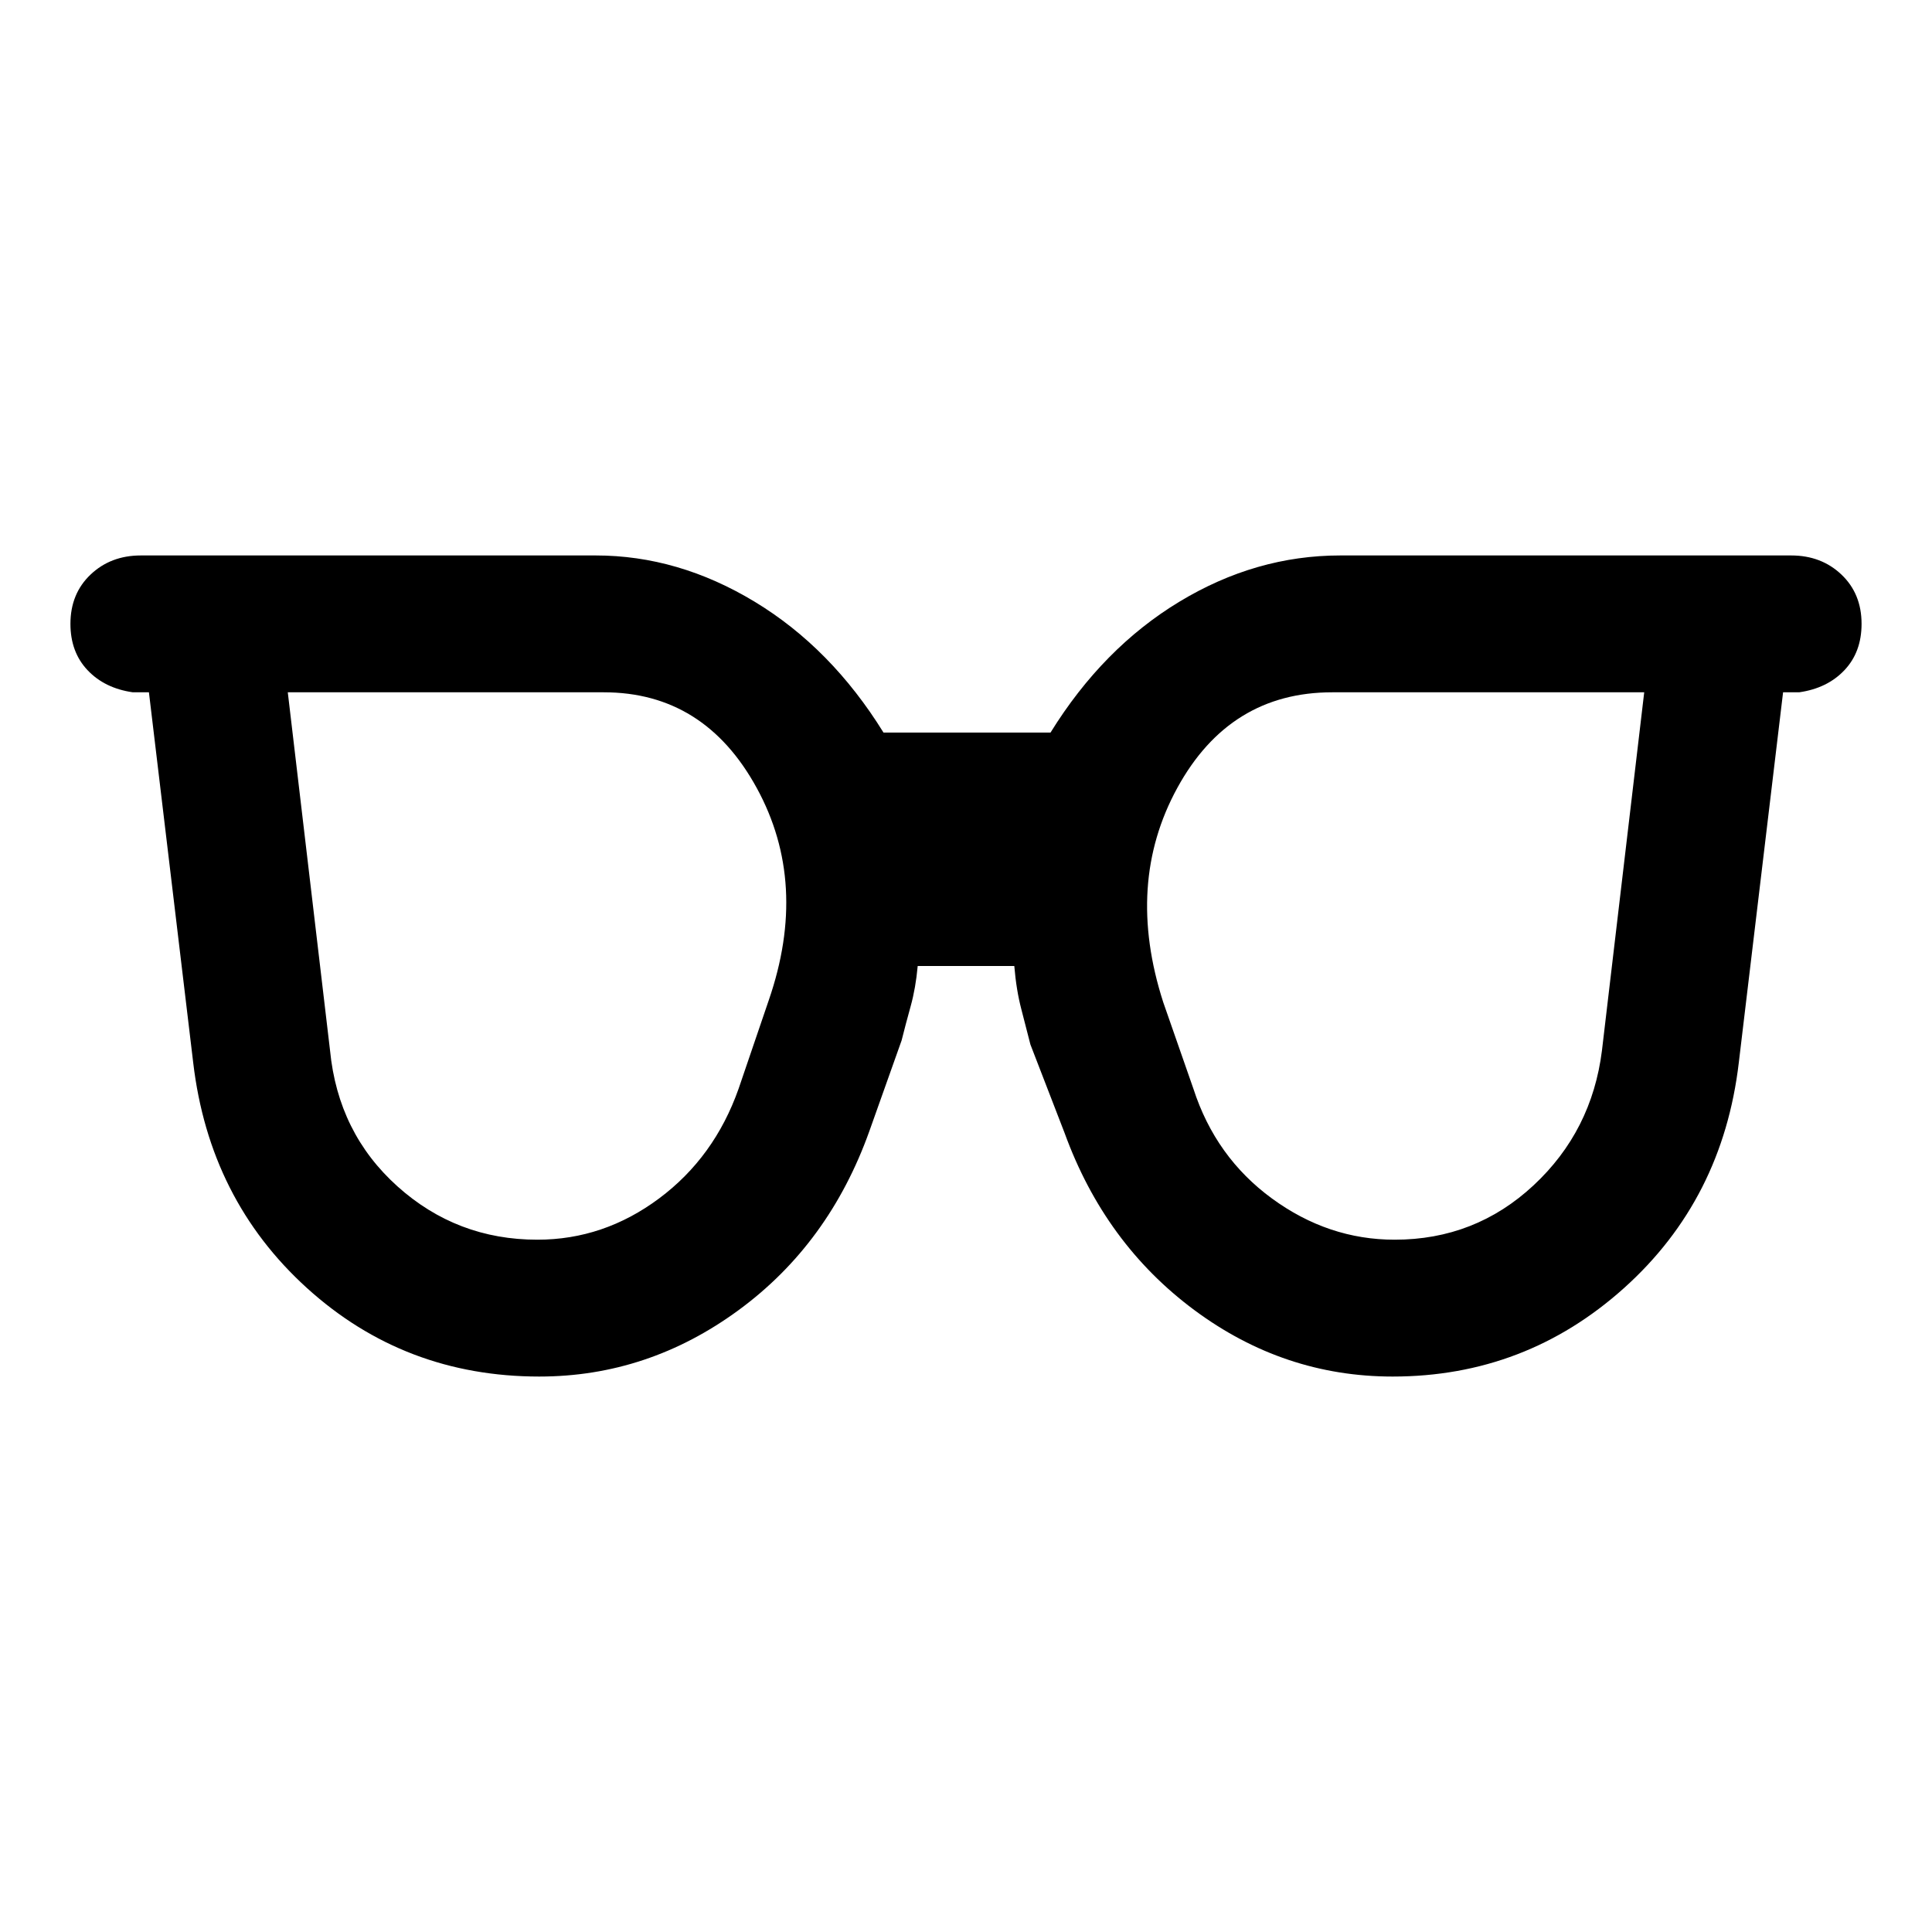 <svg xmlns="http://www.w3.org/2000/svg" width="48" height="48" viewBox="0 0 48 48"><path d="M13.35 30.8q1.65 0 3.025-1.025t1.975-2.725l.75-2.2q1-2.9-.3-5.275Q17.5 17.2 15 17.2H7.15l1.05 8.9q.2 2.05 1.675 3.375Q11.35 30.8 13.35 30.8Zm21.3 0q2 0 3.45-1.35 1.45-1.35 1.7-3.35l1.05-8.9H33.1q-2.55 0-3.85 2.375-1.3 2.375-.35 5.325l.75 2.15q.55 1.7 1.95 2.725Q33 30.8 34.65 30.8ZM13.4 34.2q-3.35 0-5.775-2.2Q5.2 29.8 4.8 26.4l-1.1-9.2h-.4q-.7-.1-1.125-.55-.425-.45-.425-1.15 0-.75.5-1.225.5-.475 1.25-.475h11.3q2.05 0 3.95 1.15 1.9 1.15 3.2 3.25h4.15q1.3-2.1 3.2-3.25 1.9-1.15 4-1.15h11.2q.75 0 1.25.475t.5 1.225q0 .7-.425 1.15-.425.45-1.125.55h-.4l-1.1 9.2q-.4 3.4-2.85 5.6-2.45 2.2-5.75 2.2-2.7 0-4.925-1.65-2.225-1.65-3.225-4.4l-.85-2.2q-.1-.4-.225-.875T25.2 24h-2.4q-.05.55-.175 1-.125.45-.225.85l-.8 2.25q-1 2.8-3.25 4.45-2.25 1.65-4.95 1.65Z"/></svg>